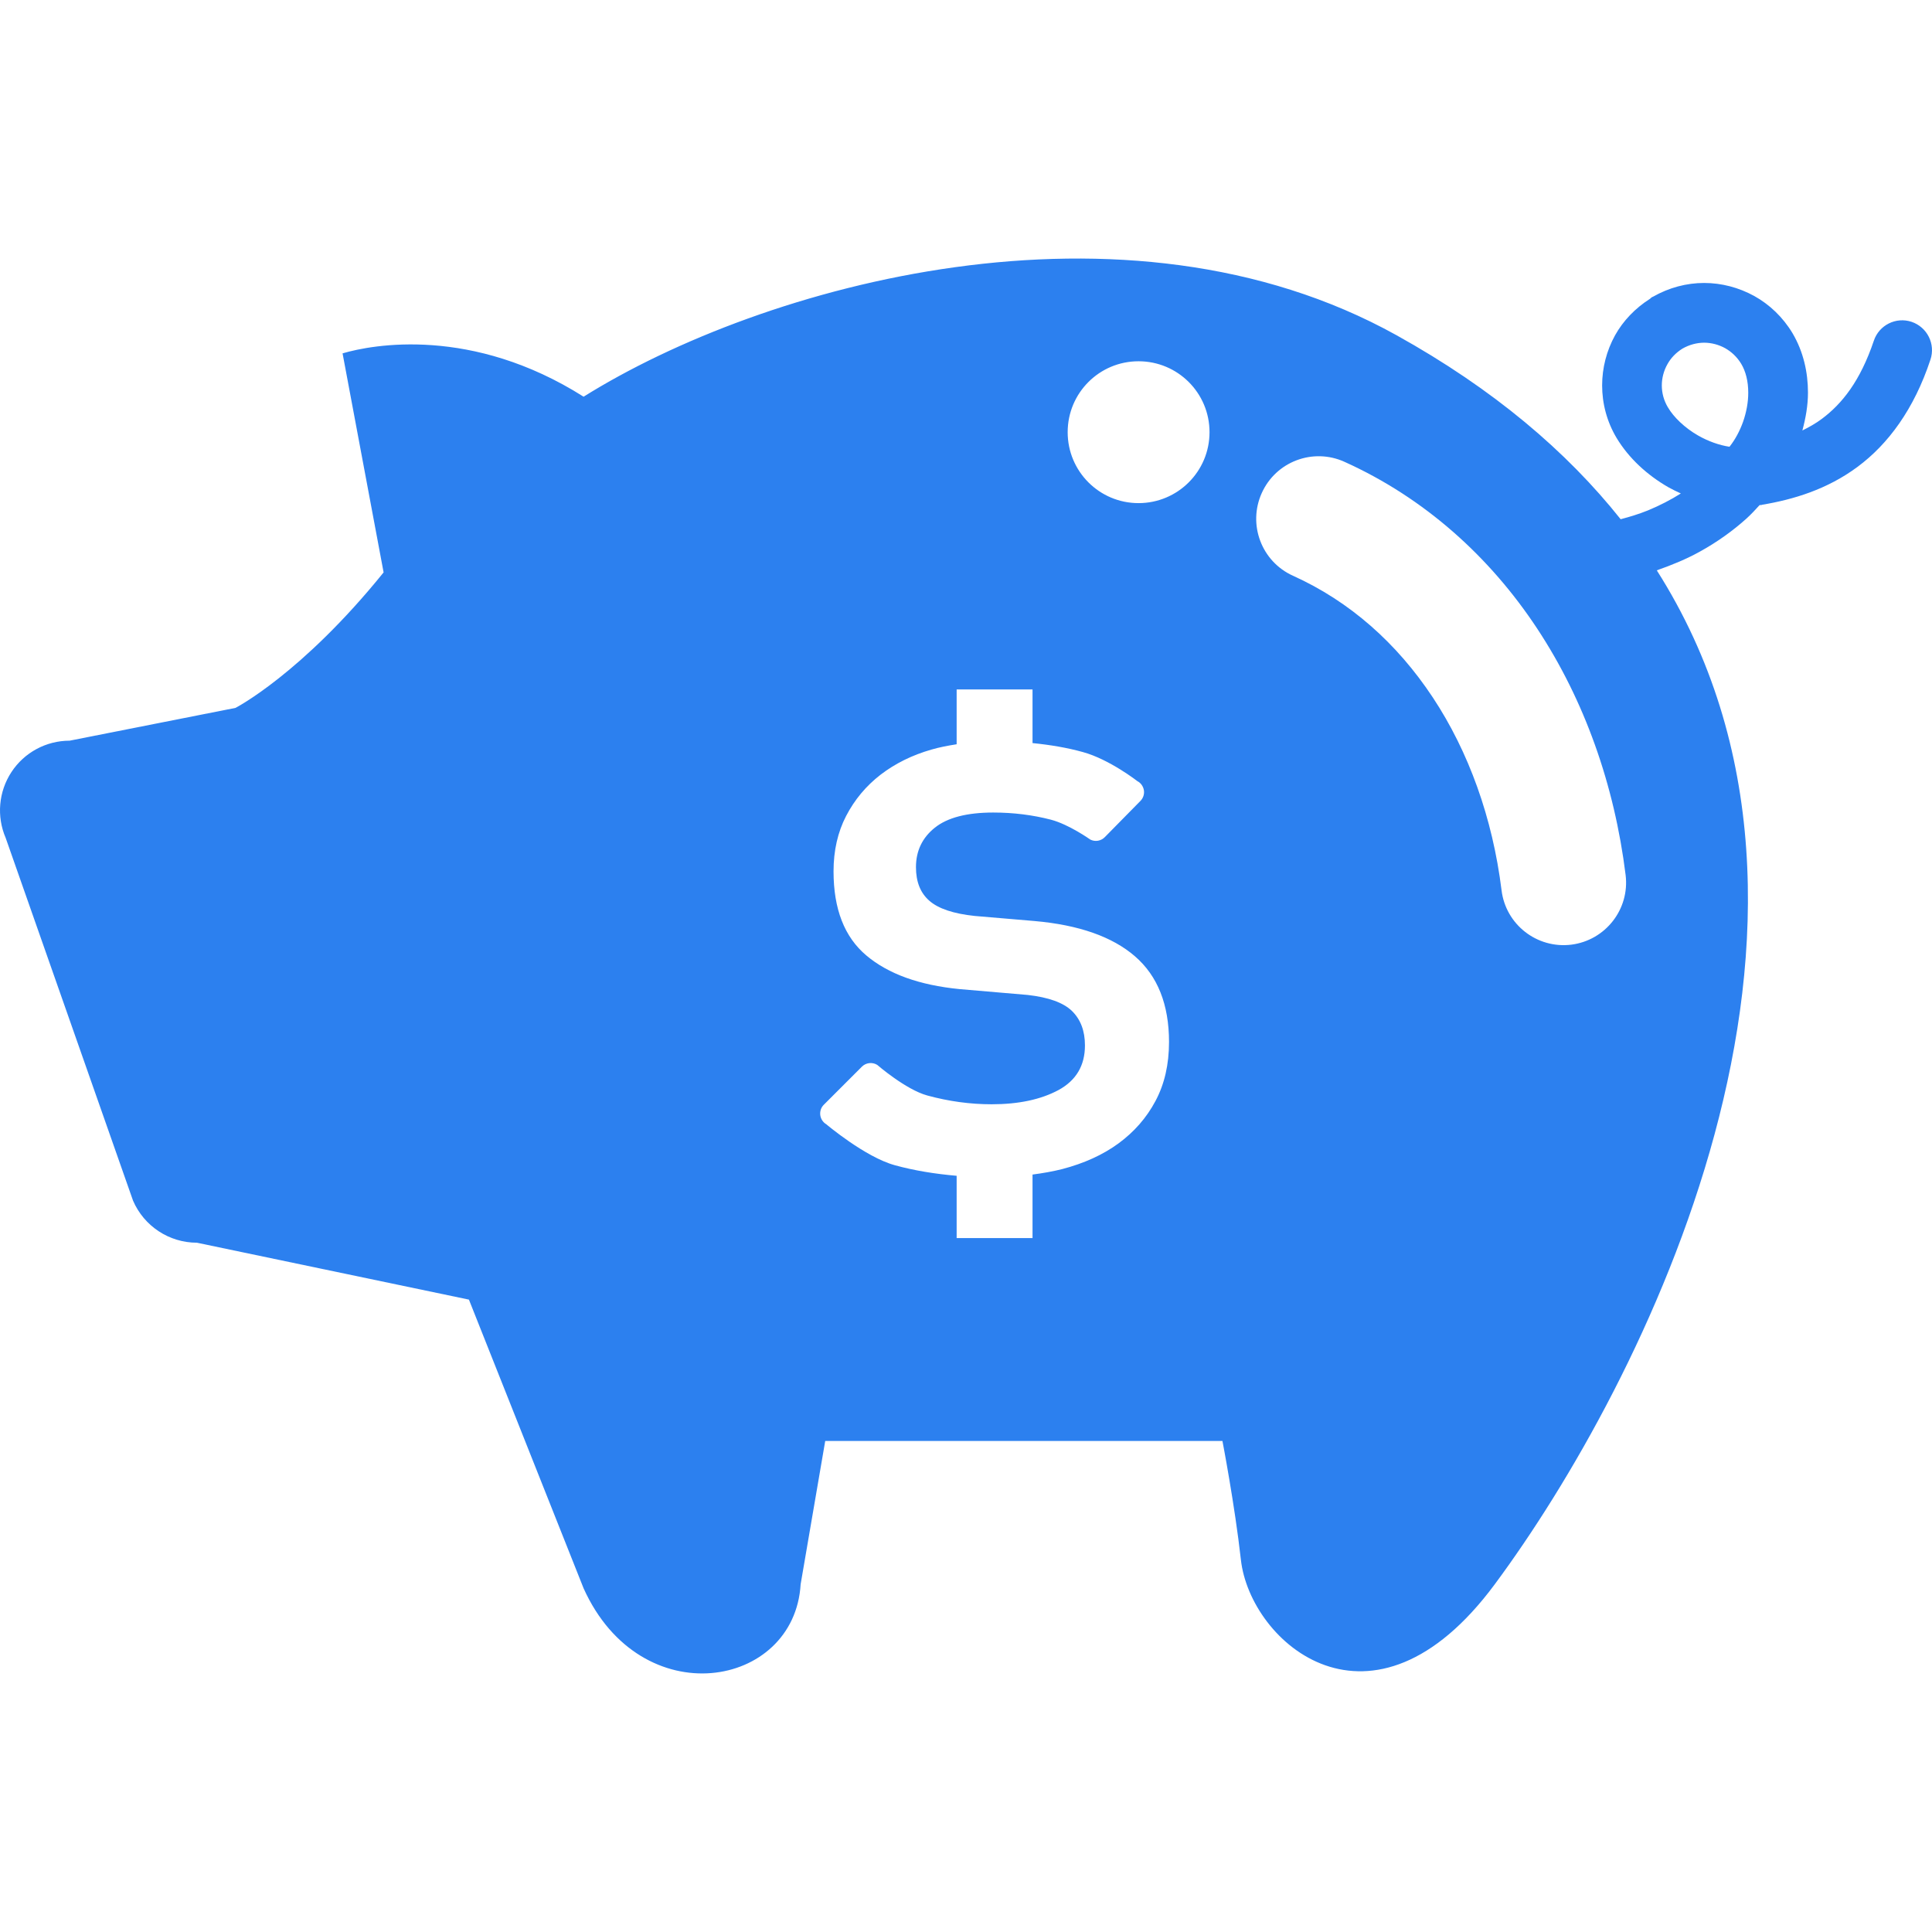 <!DOCTYPE svg PUBLIC "-//W3C//DTD SVG 1.1//EN" "http://www.w3.org/Graphics/SVG/1.1/DTD/svg11.dtd">
<!-- Uploaded to: SVG Repo, www.svgrepo.com, Transformed by: SVG Repo Mixer Tools -->
<svg version="1.1" id="_x32_" xmlns="http://www.w3.org/2000/svg" xmlns:xlink="http://www.w3.org/1999/xlink" width="800px" height="800px" viewBox="0 0 512 512" xml:space="preserve" fill="#2c80ef">

<g id="SVGRepo_bgCarrier" stroke-width="0"/>

<g id="SVGRepo_tracerCarrier" stroke-linecap="round" stroke-linejoin="round"/>

<g id="SVGRepo_iconCarrier"> <style type="text/css">  .st0{fill:#2c80ef;}  </style> <g> <path class="st0" d="M506.584,85.286c-4.141-1.375-8.625,0.875-10,5.016c-3.594,10.656-8.391,16.688-13.781,20.703 c-1.625,1.219-3.375,2.188-5.156,3.078c0.875-3.266,1.484-6.609,1.484-10.031c0-5.344-1.188-10.828-4.094-15.75 c-2.547-4.25-6.109-7.625-10.172-9.875c-4.078-2.234-8.625-3.438-13.266-3.438c-4.609,0-9.281,1.219-13.531,3.641 c-0.047,0.031-0.109,0.031-0.156,0.063h-0.016c0,0.016-0.016,0.016-0.016,0.016h-0.016l-0.172,0.109 c-0.016,0-0.016,0.016-0.031,0.031h-0.016c-0.094,0.047-0.141,0.156-0.219,0.203c-0.063,0.031-0.109,0.094-0.172,0.141 c-3.922,2.5-7.109,5.828-9.25,9.672c-2.25,4.078-3.422,8.641-3.422,13.281c0,4.734,1.234,9.578,3.844,13.938l0,0 c3.281,5.422,8.109,9.813,13.688,13.031c1.078,0.609,2.203,1.141,3.328,1.656c-2.609,1.656-5.563,3.188-8.781,4.516 c-2.25,0.906-4.656,1.656-7.172,2.313c-14.266-17.922-33.641-34.453-59.407-48.766c-72.141-40.078-167.859-13.438-215.422,16.297 c-29.578-18.719-55.891-13.844-63.875-11.484l10.875,58.047c-21.734,26.906-39.25,35.906-39.25,35.906l-43.953,8.688 c-6.219,0-12.016,3.125-15.422,8.313s-3.984,11.75-1.531,17.453l33.75,96.125c2.906,6.766,9.578,11.156,16.938,11.156 l72.078,15.078l30.391,76.517c15.188,33.641,55.891,26.594,57.516-1.078l6.516-37.985h105.266c0,0,3.266,16.907,4.891,31.485 c2.438,21.953,34.719,50.453,67.281,6.5c38.969-52.595,102.016-175.735,42.938-268.704c4.047-1.422,7.906-3.016,11.313-4.906 c4.828-2.656,9-5.703,12.484-8.844c1.281-1.172,2.359-2.344,3.438-3.531c0.094-0.016,0.188,0,0.297-0.031v0.016 c0.031,0,0.047-0.016,0.078-0.016c0.078-0.016,0.188-0.016,0.281-0.031l-0.016-0.031c8.344-1.391,17.266-4.078,25.297-10.031 c8.156-6.031,15.016-15.328,19.344-28.422C512.975,91.177,510.74,86.692,506.584,85.286z M306.224,291.755 c-2.375,4.484-5.656,8.203-9.797,11.25c-4.156,3.047-9.141,5.297-14.922,6.813c-2.547,0.641-5.172,1.094-7.875,1.453v16.828 h-20.109v-16.5c-5.734-0.5-11.203-1.375-16.359-2.797c-7.875-2.141-18.188-10.859-18.188-10.859 c-0.875-0.516-1.469-1.422-1.594-2.422c-0.125-1.031,0.219-2.047,0.938-2.75l10.078-10.078c1.094-1.094,2.781-1.281,4.078-0.484 c0,0,7.547,6.547,13.266,8.109s11.391,2.328,17.047,2.328c7.141,0,13.031-1.25,17.719-3.766c4.672-2.547,7.016-6.469,7.016-11.844 c0-3.844-1.156-6.891-3.469-9.141c-2.297-2.203-6.188-3.594-11.688-4.219l-18.047-1.547c-10.703-1.047-18.938-4.031-24.734-8.922 c-5.813-4.891-8.688-12.328-8.688-22.281c0-5.484,1.109-10.406,3.344-14.703s5.266-7.938,9.125-10.922 c3.875-2.969,8.359-5.188,13.484-6.656c2.141-0.625,4.391-1.047,6.672-1.406v-14.531h20.109v14.219 c4.703,0.469,9.172,1.219,13.328,2.375c7.047,1.922,14.469,7.719,14.469,7.719c0.922,0.469,1.547,1.391,1.719,2.406 c0.156,1.047-0.188,2.094-0.922,2.828l-9.453,9.609c-1,1.016-2.563,1.281-3.844,0.625c0,0-5.609-4-10.438-5.266 c-4.828-1.25-9.906-1.891-15.266-1.891c-6.984,0-12.141,1.344-15.484,4.016s-5,6.172-5,10.453c0,3.891,1.172,6.844,3.563,8.922 c2.375,2.078,6.375,3.422,12.016,4.016l15.828,1.344c11.734,1.031,20.609,4.141,26.625,9.344s9.031,12.797,9.031,22.719 C309.802,282.114,308.599,287.302,306.224,291.755z M301.724,133.333c-10.375,0-18.781-8.406-18.781-18.797 c0-10.406,8.406-18.797,18.781-18.797c10.391,0,18.813,8.391,18.813,18.797C320.537,124.927,312.115,133.333,301.724,133.333z M416.396,250.349c-9.094,1.109-17.359-5.344-18.469-14.422c-2.375-19.172-8.734-36.766-18.219-51.094 c-9.5-14.359-21.984-25.453-37.047-32.25c-8.344-3.766-12.047-13.578-8.281-21.922c3.75-8.344,13.563-12.047,21.906-8.281 c21.234,9.578,38.516,25.172,51.063,44.172c12.563,19.031,20.5,41.469,23.454,65.313 C431.928,240.942,425.474,249.208,416.396,250.349z M461.928,111.786c-0.875,2.453-2.125,4.766-3.594,6.609 c-2.703-0.406-5.656-1.453-8.328-2.984c-3.531-2.016-6.5-4.891-7.984-7.453v0.016c-1.109-1.859-1.625-3.844-1.625-5.828 c0-1.953,0.516-3.906,1.469-5.594c0.906-1.656,2.25-3.063,3.984-4.156c1.828-1.047,3.797-1.563,5.75-1.578 c1.938,0,3.875,0.516,5.578,1.453c1.703,0.969,3.156,2.328,4.25,4.125c1.203,2,1.875,4.641,1.875,7.656 C463.318,106.536,462.818,109.255,461.928,111.786z"/> </g> </g>

</svg>
